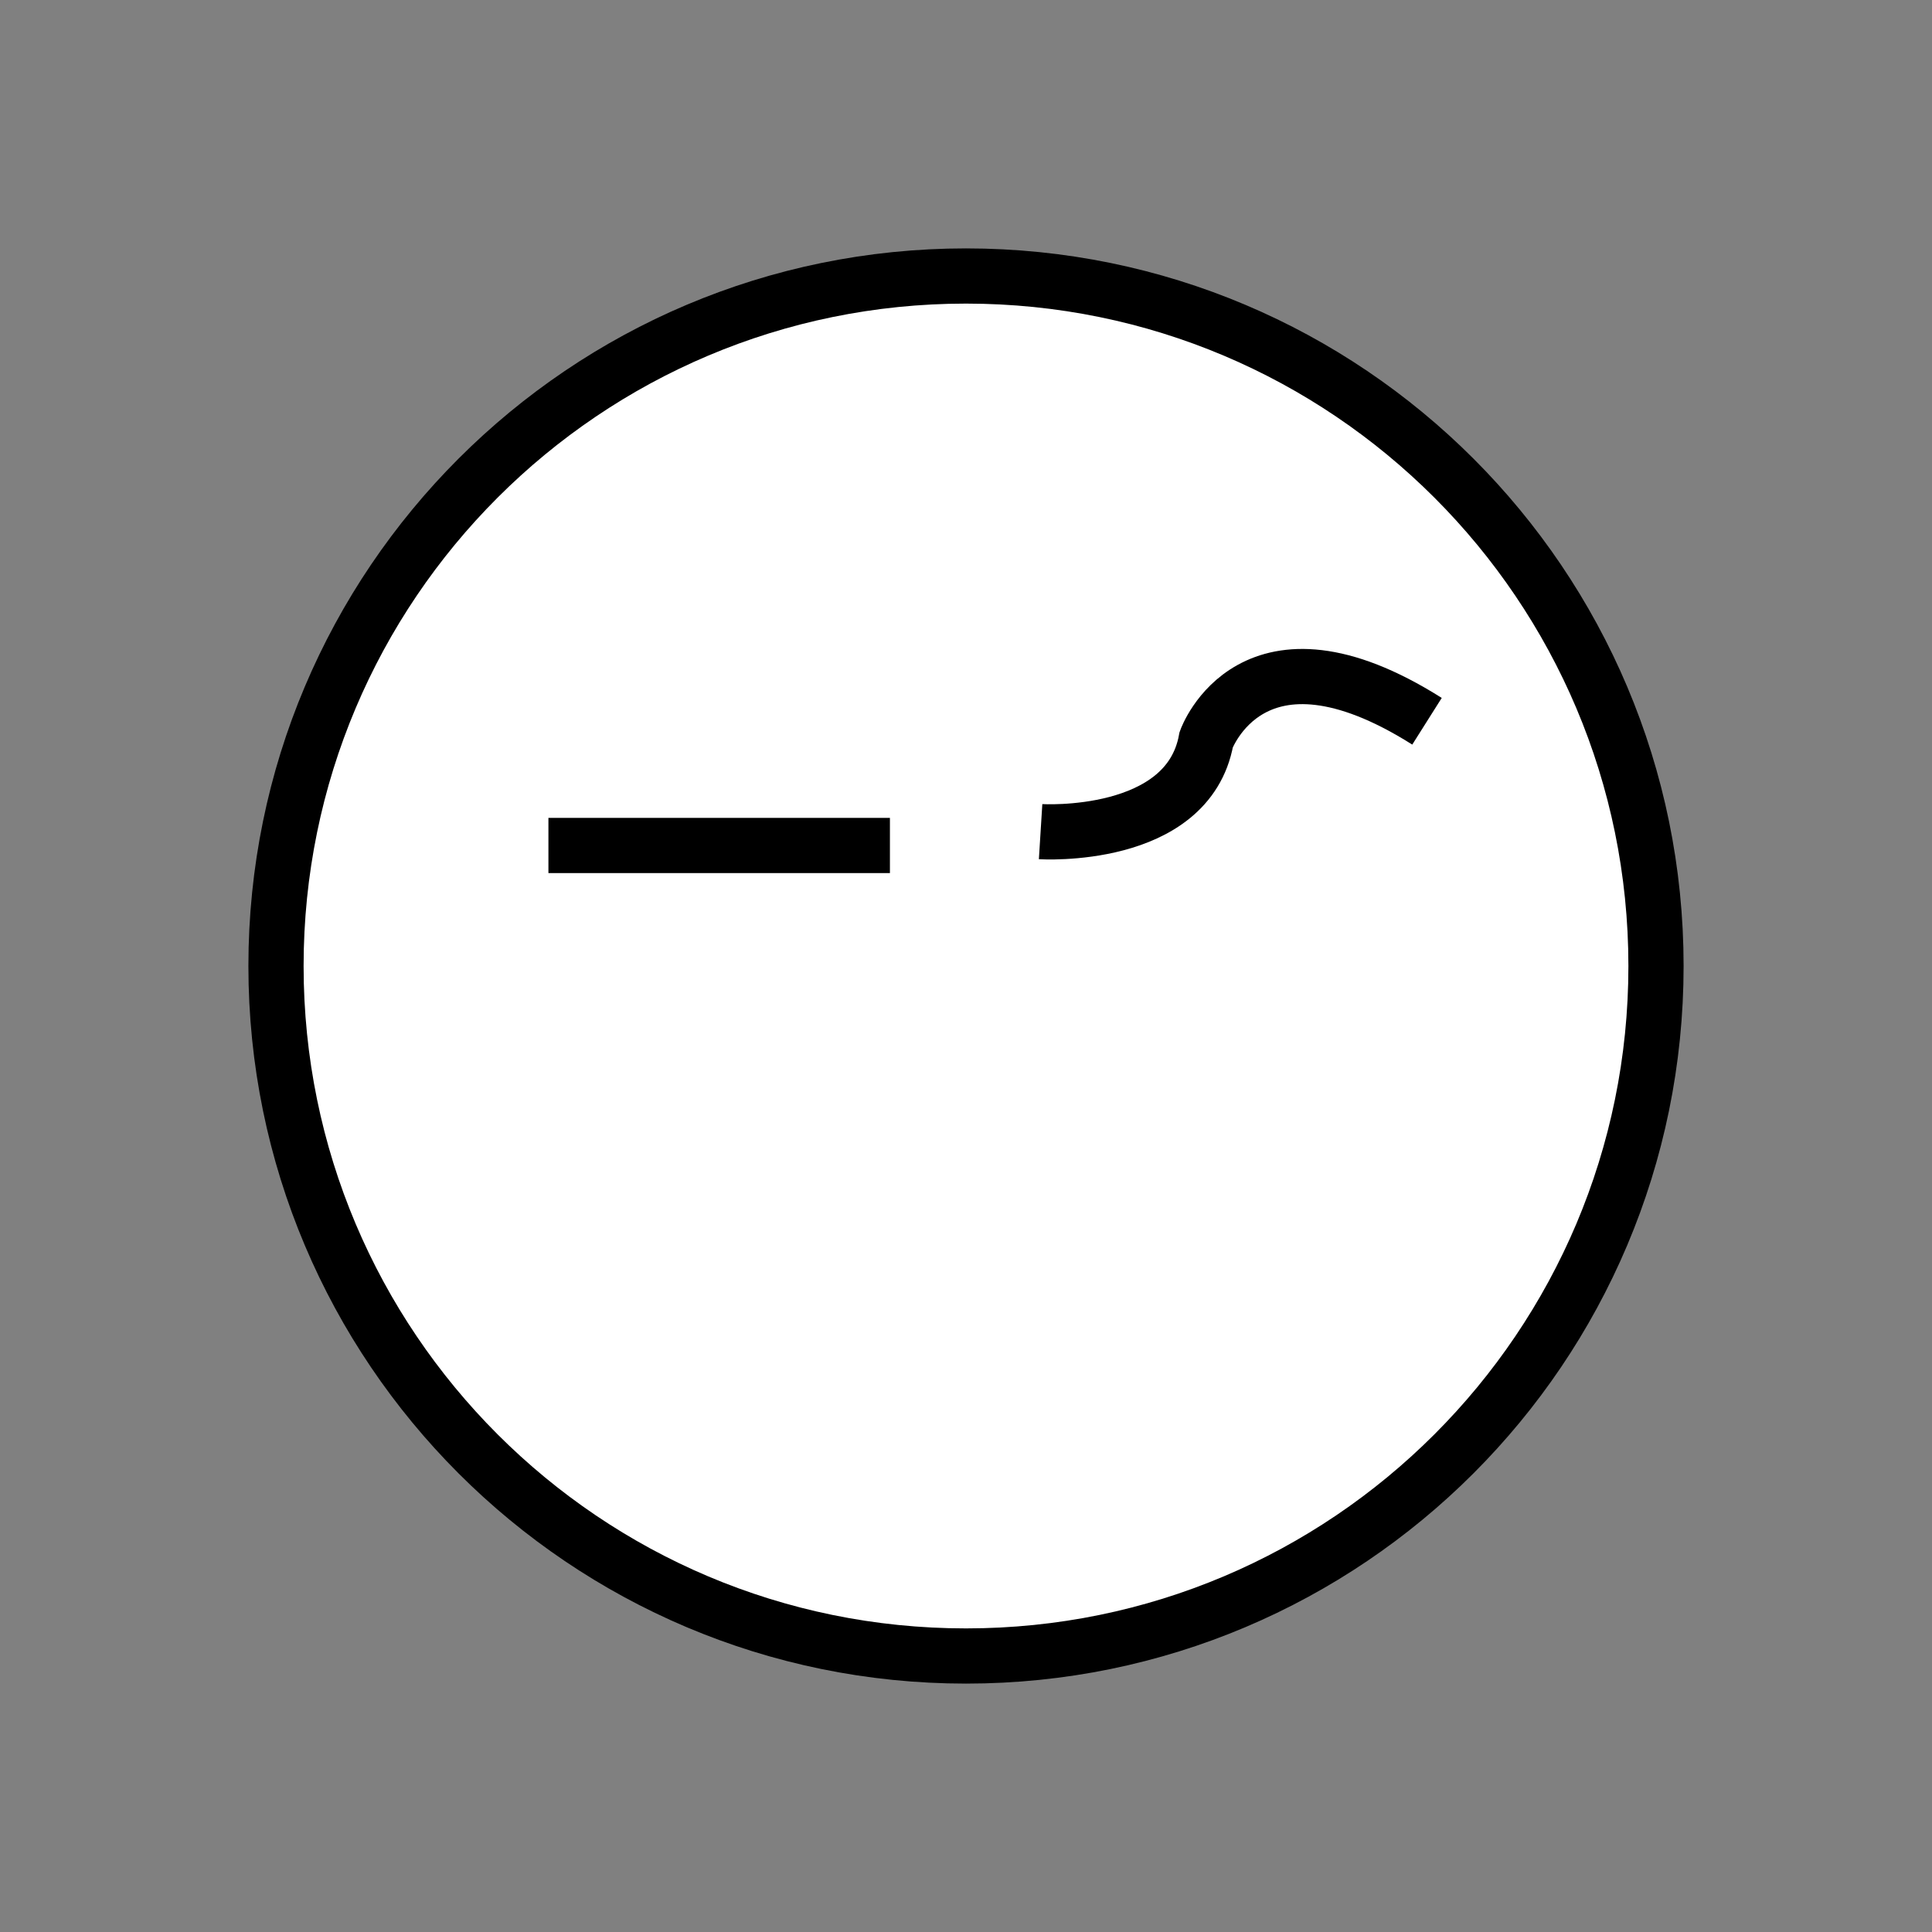 <?xml version="1.0" encoding="UTF-8"?>
<svg width="140px" height="140px" viewBox="0 0 140 140" version="1.1" xmlns="http://www.w3.org/2000/svg" xmlns:xlink="http://www.w3.org/1999/xlink">
    <rect x="0" y="0" width="140" height="140" fill="#808080" stroke="none"/>
    <!-- Generator: Sketch 40.3 (33839) - http://www.bohemiancoding.com/sketch -->
    <title>ic_question_skeptical</title>
    <desc>Created with Sketch.</desc>
    <defs></defs>
    <g id="Styleguide/Icons" stroke="none" stroke-width="1" fill="none" fill-rule="evenodd">
        <g id="ic_question_skeptical">
            <g id="Page-1" transform="translate(20, 20)">
                <path d="M100,50 C100,77.614 77.614,100 50,100 C22.386,100 0,77.614 0,50 C0,22.386 22.386,0 50,0 C77.614,0 100,22.386 100,50" id="Fill-1" fill="#FFFFFF"></path>
                <path d="M100,50 C100,77.614 77.614,100 50,100 C22.386,100 0,77.614 0,50 C0,22.386 22.386,0 50,0 C77.614,0 100,22.386 100,50 L100,50 Z" id="Stroke-3" stroke="#000000" stroke-width="4"></path>
                <path d="M19.741,41.267 L44.487,41.267" id="Stroke-5" stroke="#000000" stroke-width="4"></path>
                <path d="M55.406,40.265 C55.406,40.265 66.073,40.932 67.406,33.598 C67.406,33.598 70.739,24.265 83.406,32.265" id="Stroke-7" stroke="#000000" stroke-width="4"></path>
            </g>
        </g>
    </g>
</svg>